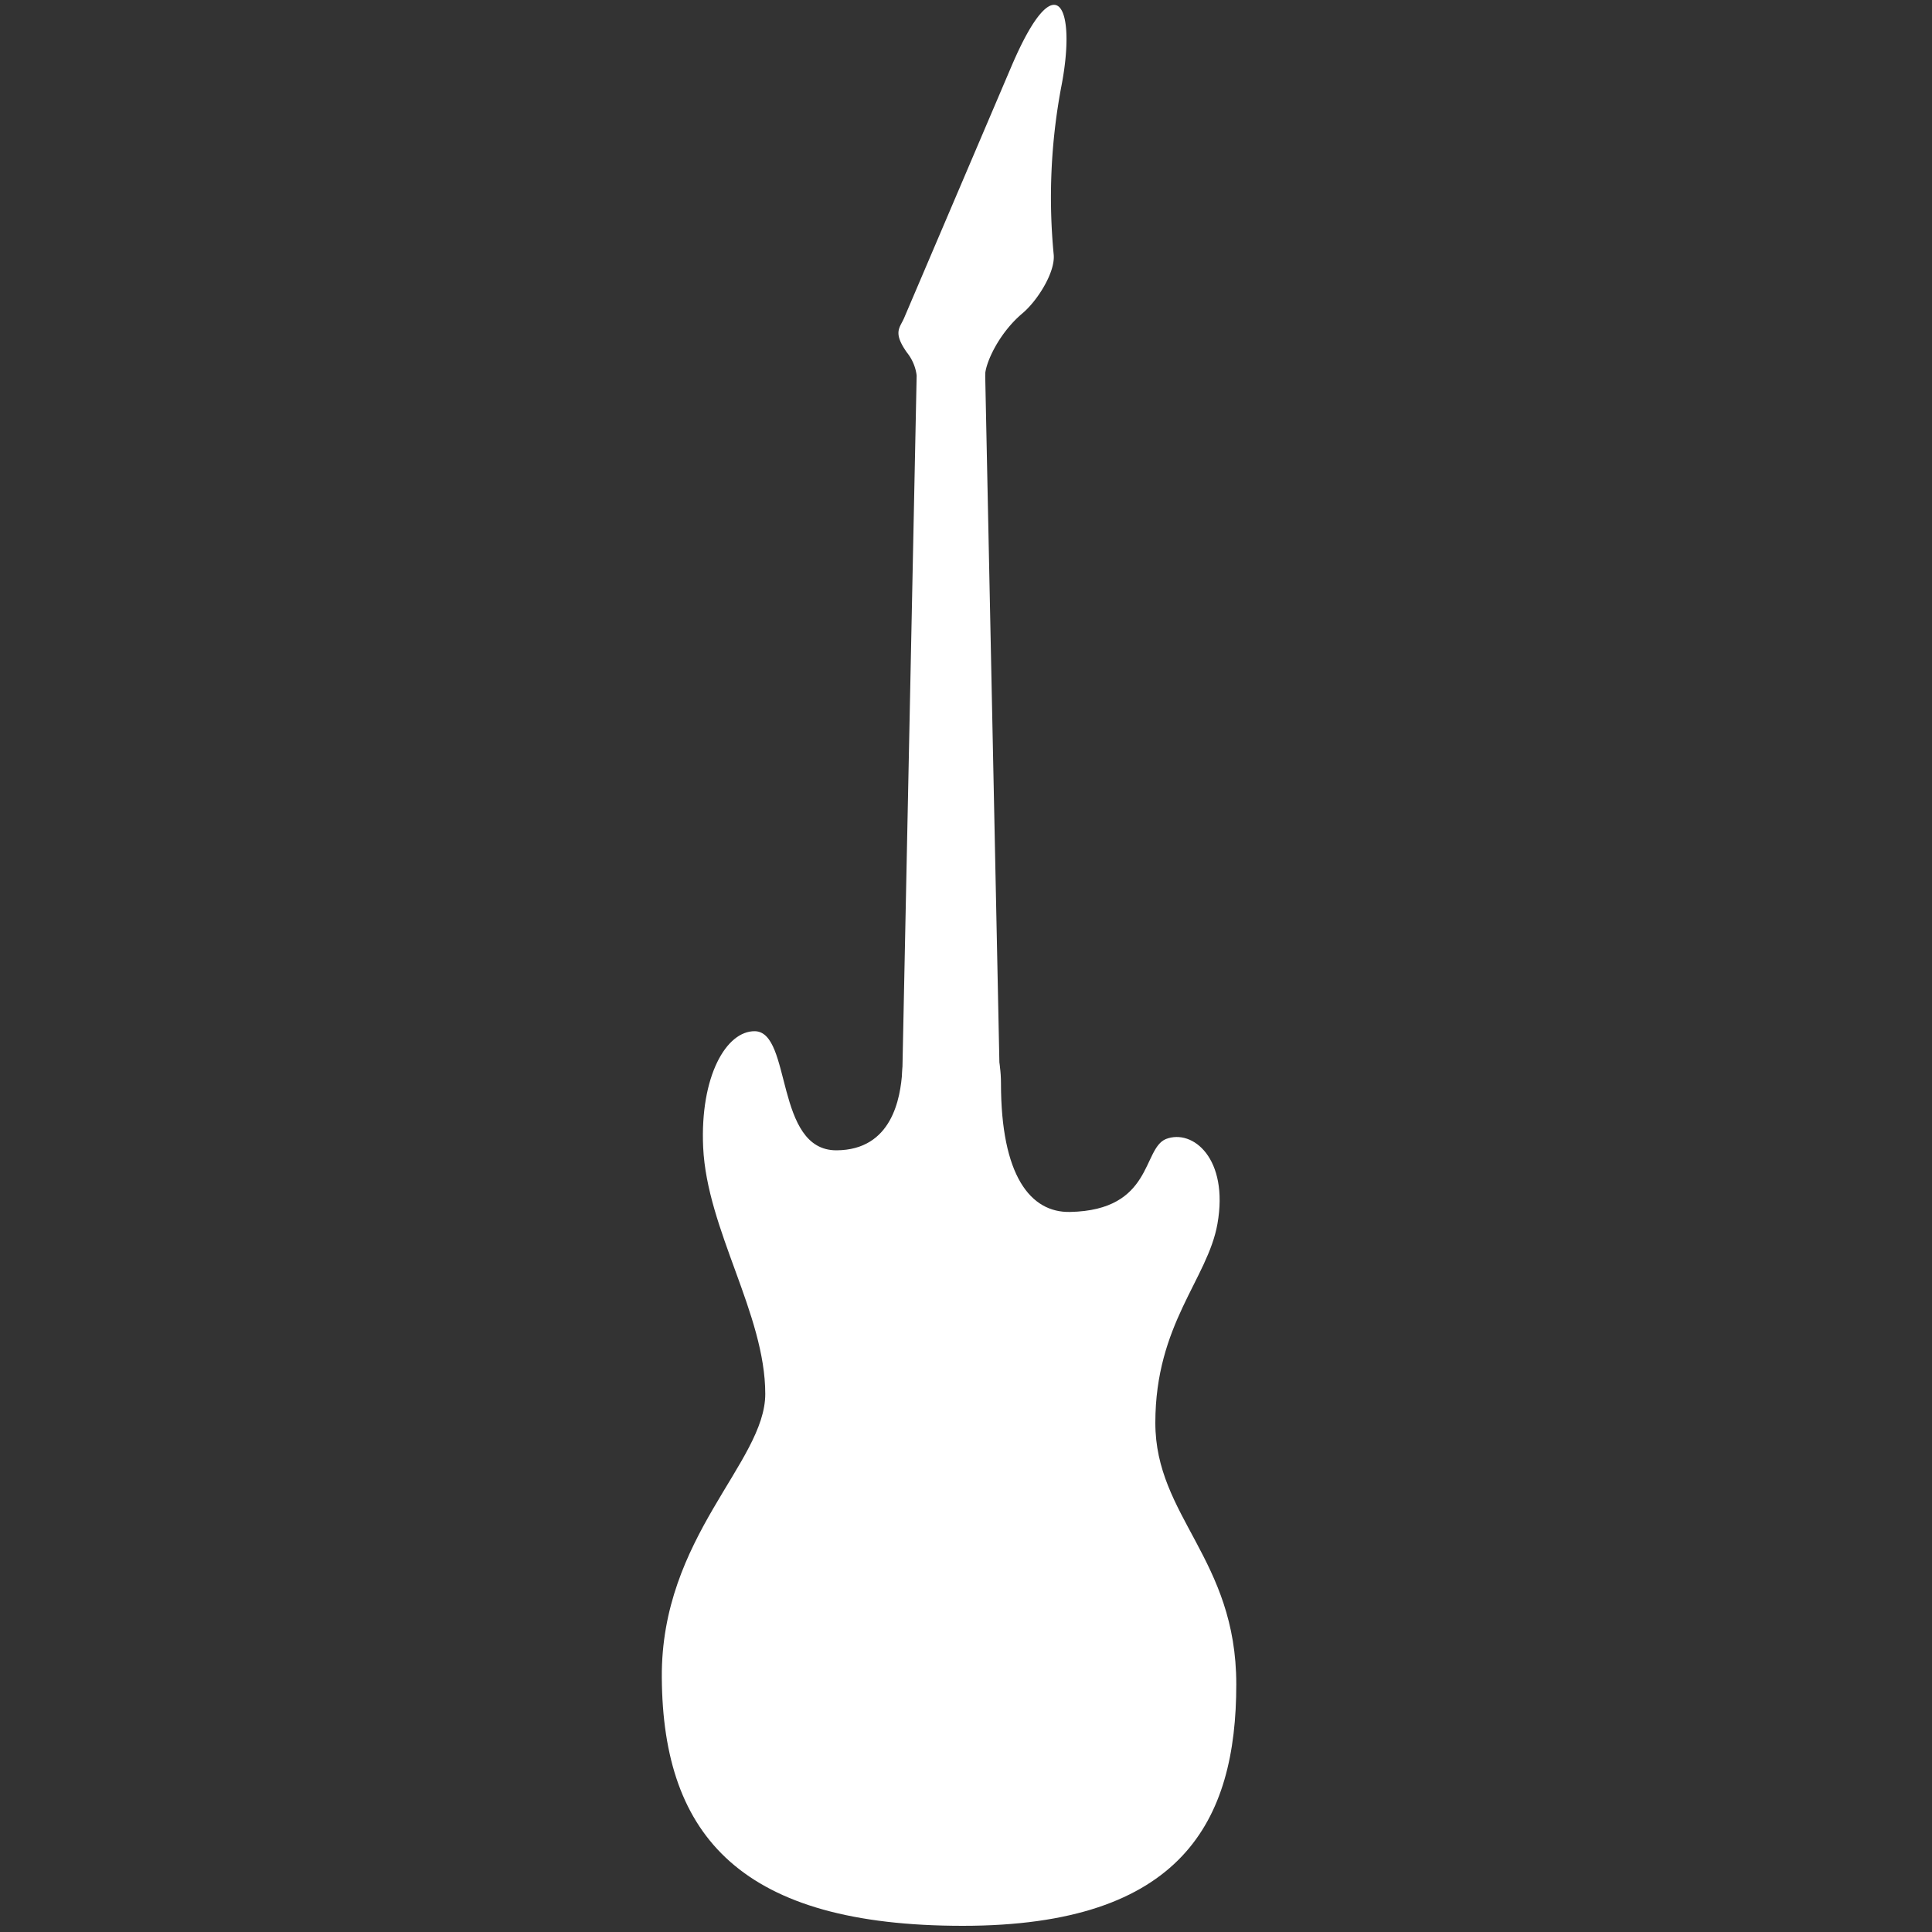 <svg width="200" height="200" xmlns="http://www.w3.org/2000/svg" data-name="Capa 1">

 <rect width="100%" height="100%" fill="#333333" stroke="none"/>

 <g>
  <title>Layer 1</title>
  <path id="svg_1" fill-rule="evenodd" fill="#fff" d="m78.16,106.75c-3,-0.05 -5.7,4.71 -5.37,12c0.39,8.57 6.43,17.27 6.43,25.55c0,7.09 -10.81,14.78 -10.71,29.35c0.1,16.6 8.4,25.71 31.15,25.71s28.32,-10.87 28.32,-25c0,-13 -8.38,-17.35 -8.38,-27.07c0,-10.22 5.42,-14.88 6.43,-20.6c1.19,-6.77 -2.56,-9.85 -5.33,-8.78c-2.46,1 -1.34,7.37 -9.92,7.55c-4.12,0.09 -7.16,-3.77 -7.16,-13.33s-9.64,-10.6 -10.22,-1.22c-0.18,2.78 -1.06,8.14 -6.81,8.17c-6.4,0.01 -4.61,-12.22 -8.43,-12.33z" class="cls-2"/>
  <path id="svg_2" fill-rule="evenodd" fill="#fff" d="m93.12,125.19l10.65,0l-1.85,-89.64l-6.96,0l-1.84,89.64z" class="cls-2"/>
  <path id="svg_3" fill-rule="evenodd" fill="#fff" d="m109.08,26.37a61.86,61.86 0 0 1 0.76,-17.27c1.67,-8.41 -0.47,-13.15 -5.12,-2.27l-11.14,26.12c-0.44,1 -1.17,1.46 0.31,3.55a4.71,4.71 0 0 1 1,2.35l7.09,0c0,-1.18 1.37,-4.32 3.87,-6.42c1.54,-1.3 3.39,-4.22 3.23,-6.06z" class="cls-2"/>
 </g>
</svg>